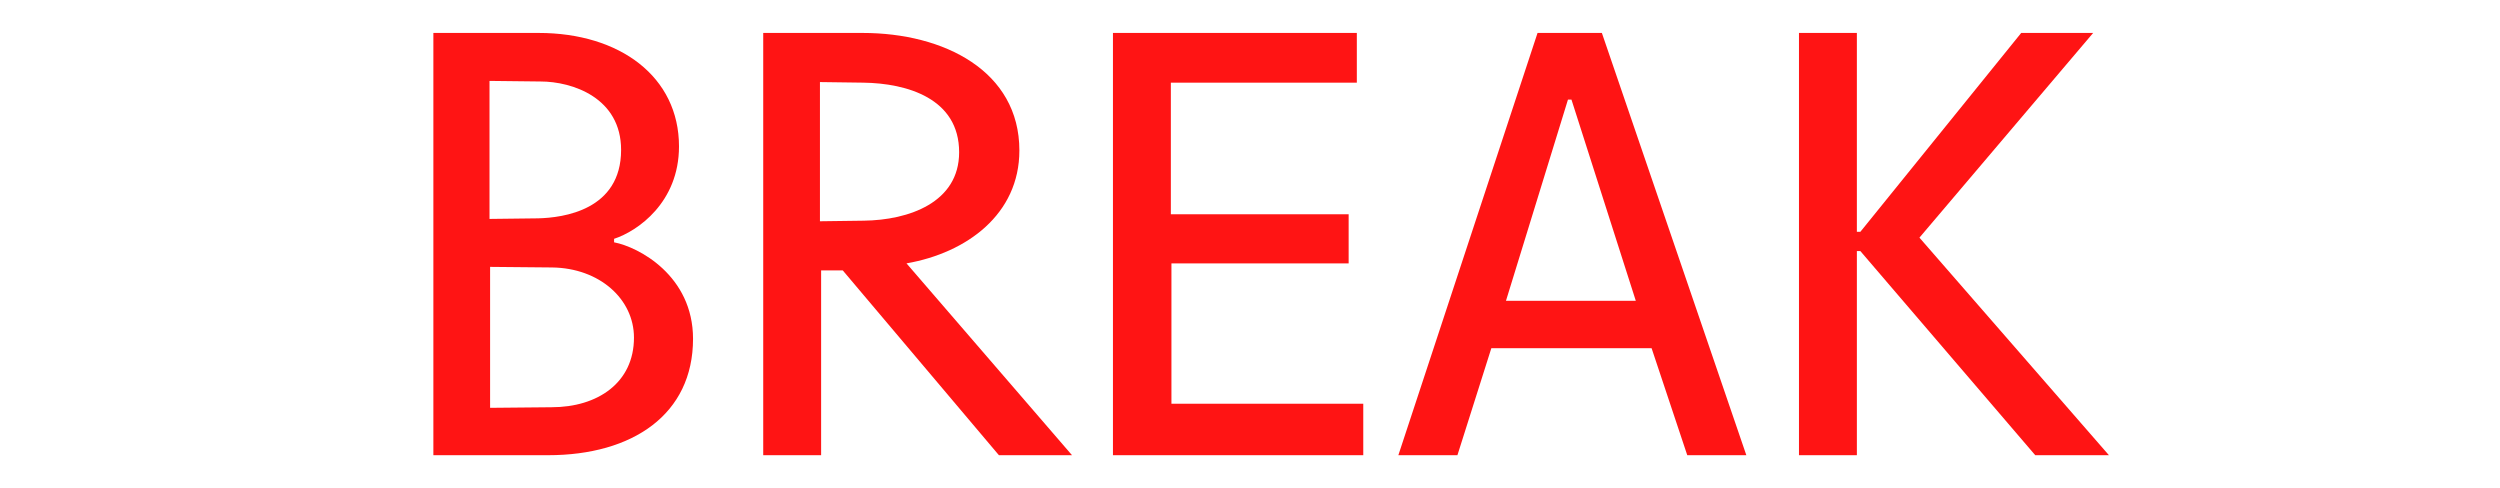 <?xml version="1.0" encoding="utf-8"?>
<!-- Generator: Adobe Illustrator 22.0.1, SVG Export Plug-In . SVG Version: 6.00 Build 0)  -->
<svg version="1.1" id="Ebene_1" xmlns="http://www.w3.org/2000/svg" xmlns:xlink="http://www.w3.org/1999/xlink" x="0px" y="0px"
	 viewBox="0 0 1282.4 250.5" enable-background="new 0 0 1282.4 250.5" xml:space="preserve">
<g id="Ebene_1_1_">
	<g>
		<path fill="#FF1414" d="M222.3,16.9h54c41.7,0,72,22.5,72,58.2c0,28.8-21.3,43.5-33.3,47.4v1.8c12.6,2.4,40.5,17.1,40.5,49.5
			c0,38.7-30.9,59.7-74.4,59.7h-58.8V16.9z M251.1,112.3L276,112c12.9-0.3,42.6-4.2,42.6-35.1c0-26.7-24.9-35.1-41.4-35.1l-26.1-0.3
			V112.3z M251.4,209.2l31.5-0.3c23.7,0,42.3-12.6,42.3-35.7c0-19.8-17.7-35.7-42-36l-31.8-0.3V209.2z"/>
		<path fill="#FF1414" d="M391.5,16.9h51c41.7,0,80.4,19.5,80.4,60.3c0,32.7-27,52.5-57.9,57.9l84.9,98.4h-37.5l-80.1-94.8h-11.1
			v94.8h-29.7V16.9z M420.6,113.5l22.5-0.3c23.1-0.3,48.9-9.3,48.9-35.1c0-27.6-26.7-35.4-49.2-35.7l-22.2-0.3V113.5z"/>
		<path fill="#FF1414" d="M570.9,16.9H696v25.5h-95.4v67.5h91.2v25.2h-90.9v72h98.4v26.4H570.9V16.9z"/>
		<path fill="#FF1414" d="M765,178.6l-17.4,54.9h-30.3l71.4-216.6h33l74.1,216.6h-30.3l-18.3-54.9H765z M839.1,154.3l-33-103.2h-1.8
			l-31.8,103.2H839.1z"/>
		<path fill="#FF1414" d="M922.8,16.9h29.7v102h1.8l82.5-102h36.9l-89.1,105l97.2,111.6H1044l-89.7-104.7h-1.8v104.7h-29.7V16.9z"/>
	</g>
</g>

</svg>
